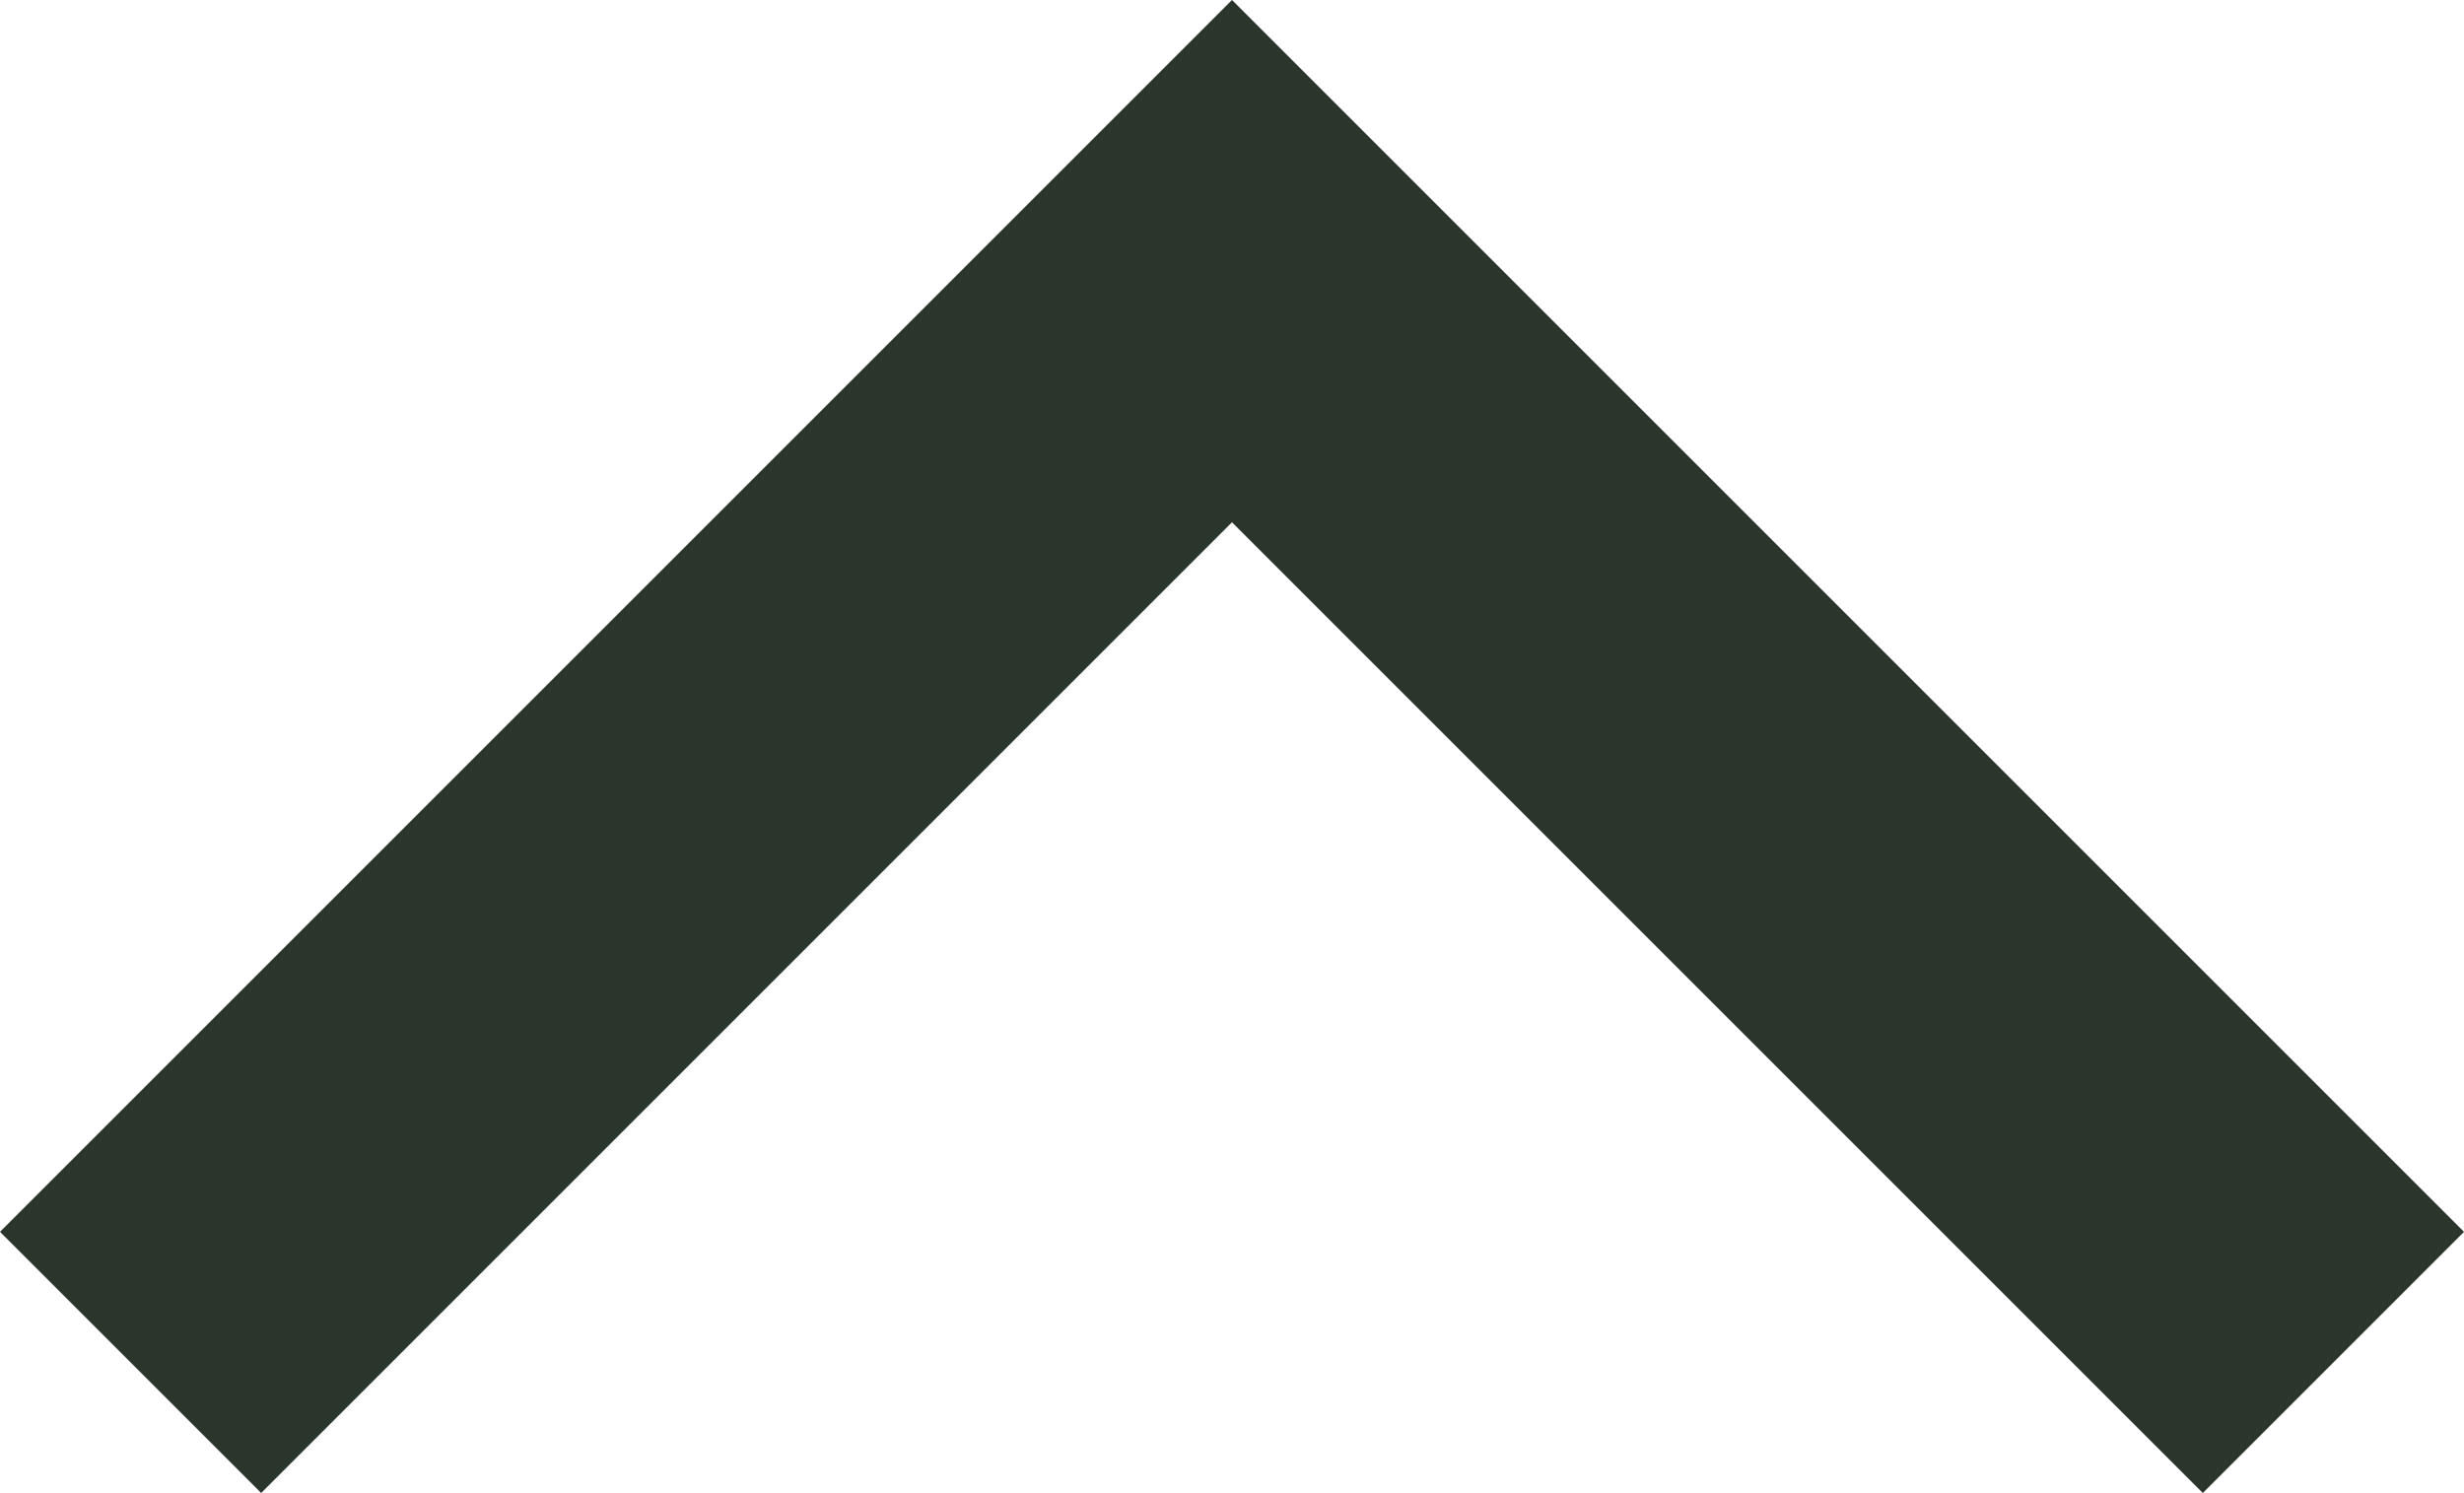 <svg xmlns="http://www.w3.org/2000/svg" width="30" height="18.18" viewBox="0 0 30 18.18">
  <path id="Trazado_3" data-name="Trazado 3" d="M5.88,5.18,17.7,17,5.88,28.82,9.06,32l15-15L9.06,2Z" transform="translate(-2 24.06) rotate(-90)" fill="#2a352b"/>
</svg>
